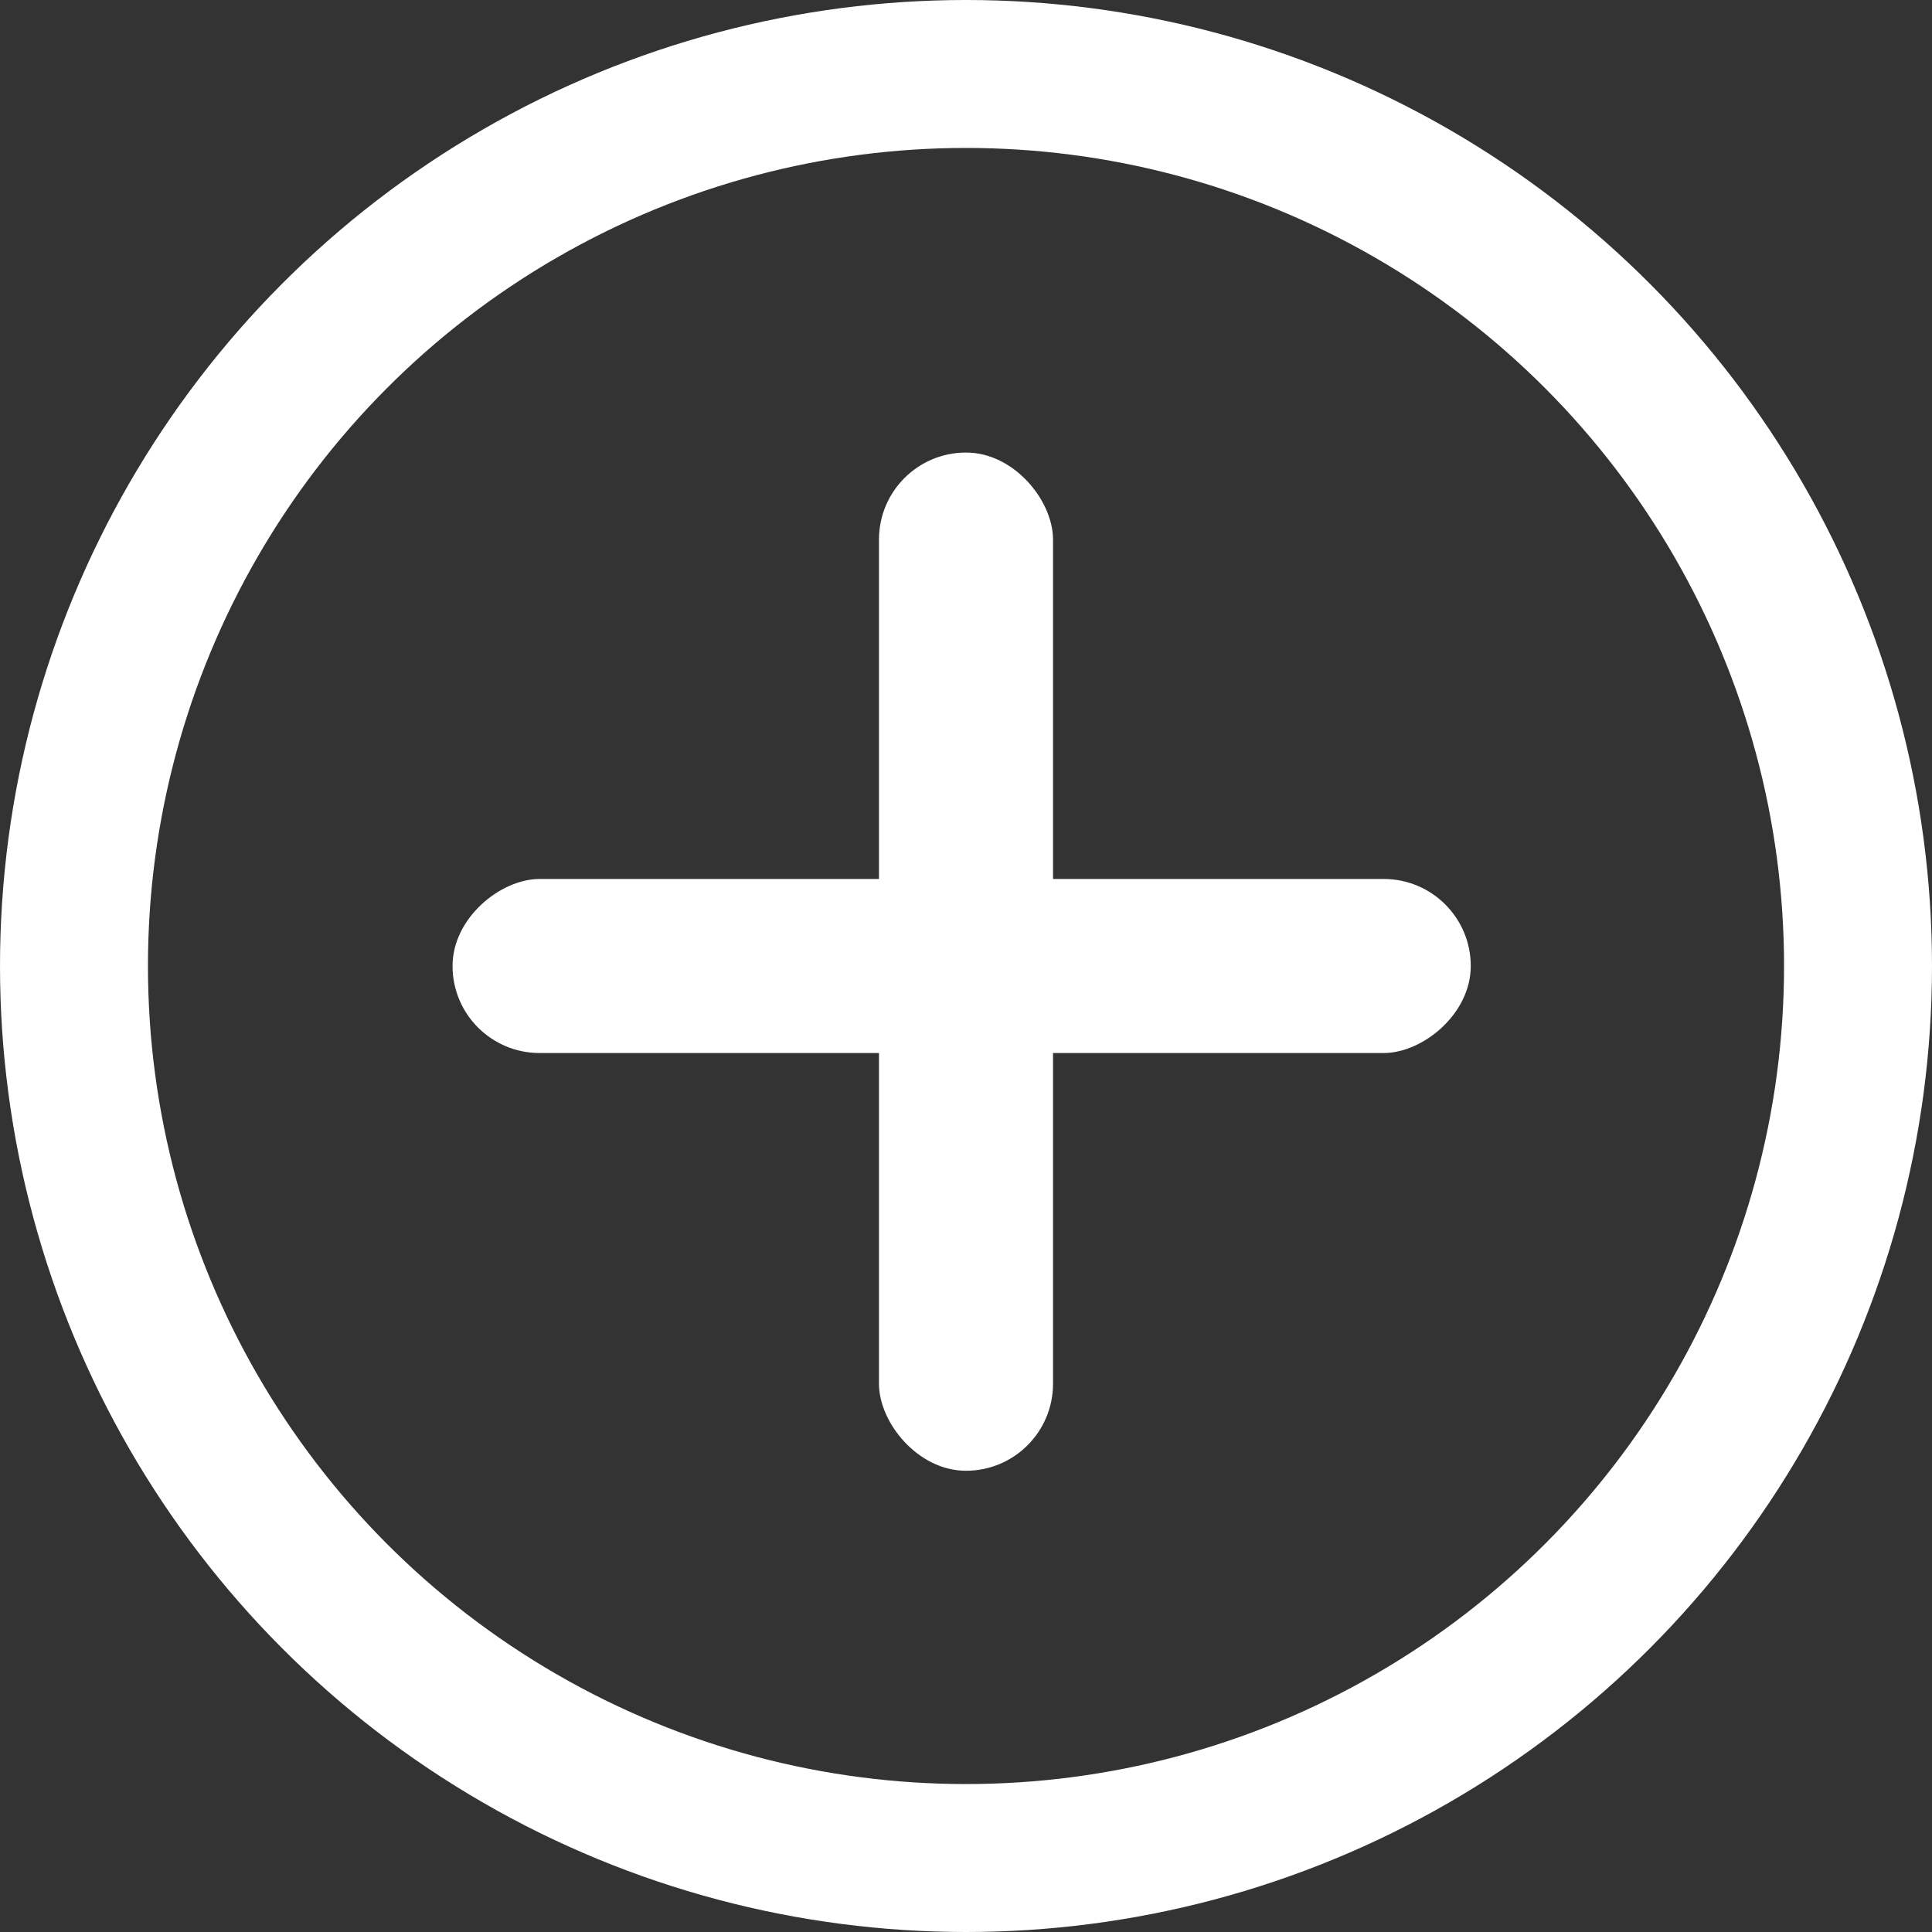 <svg width="222" height="222" viewBox="0 0 222 222" fill="none" xmlns="http://www.w3.org/2000/svg">
<rect x="0" y="0" width="222" height="222" fill="#333333" stroke="none"/>
<circle cx="111" cy="111" r="102.5" stroke="white" stroke-width="17"/>
<rect x="101" y="52" width="20" height="117" rx="10" fill="white"/>
<rect x="52" y="121" width="20" height="117" rx="10" transform="rotate(-90 52 121)" fill="white"/>
</svg>
